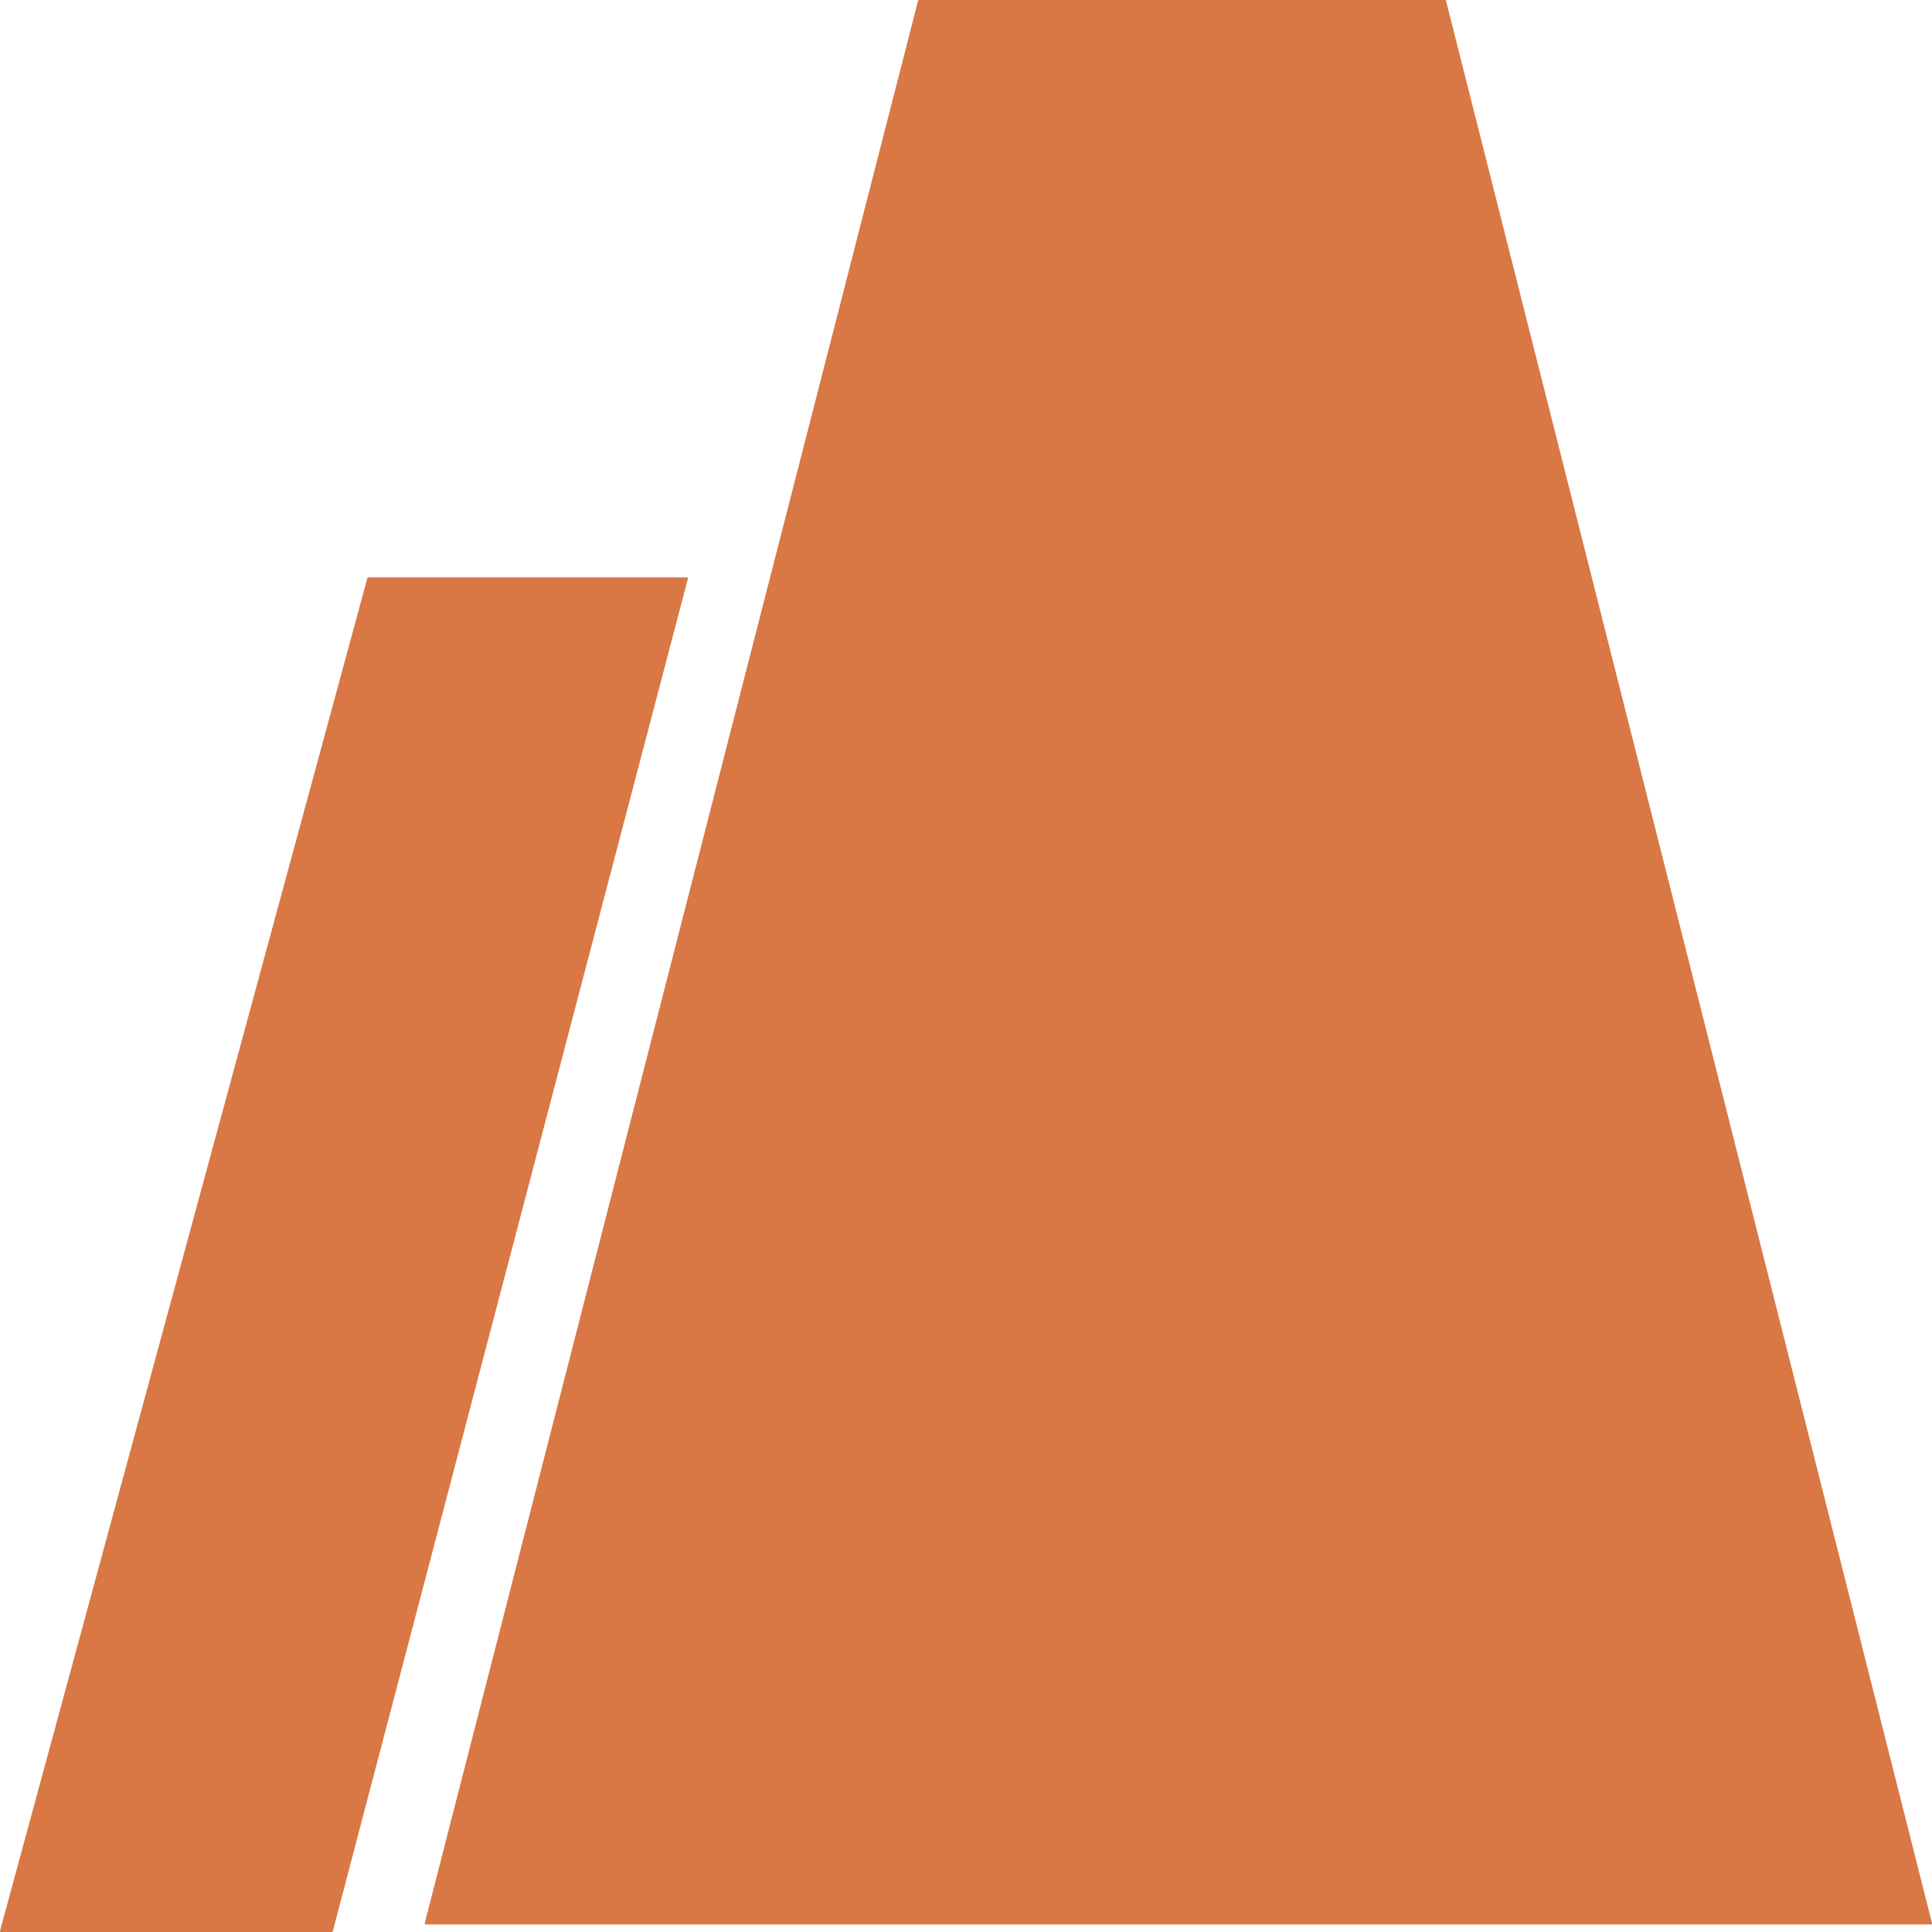 <svg width="20" height="20" viewBox="0 0 20 20" fill="none" xmlns="http://www.w3.org/2000/svg">
<path fill-rule="evenodd" clip-rule="evenodd" d="M4.405 19.922C4.399 19.922 4.396 19.915 4.397 19.908L9.504 0.007C9.505 0.003 9.508 0 9.511 0H14.962C14.965 0 14.968 0.003 14.969 0.007L20 19.908C20.001 19.915 19.997 19.922 19.992 19.922H4.558H4.405ZM0.008 20C0.002 20 -0.001 19.992 0.001 19.985L3.803 5.984C3.804 5.979 3.807 5.977 3.81 5.977H7.114C7.119 5.977 7.123 5.984 7.121 5.991L3.445 19.993C3.444 19.997 3.441 20 3.437 20H0.008Z" fill="#D97845"/>
</svg>

